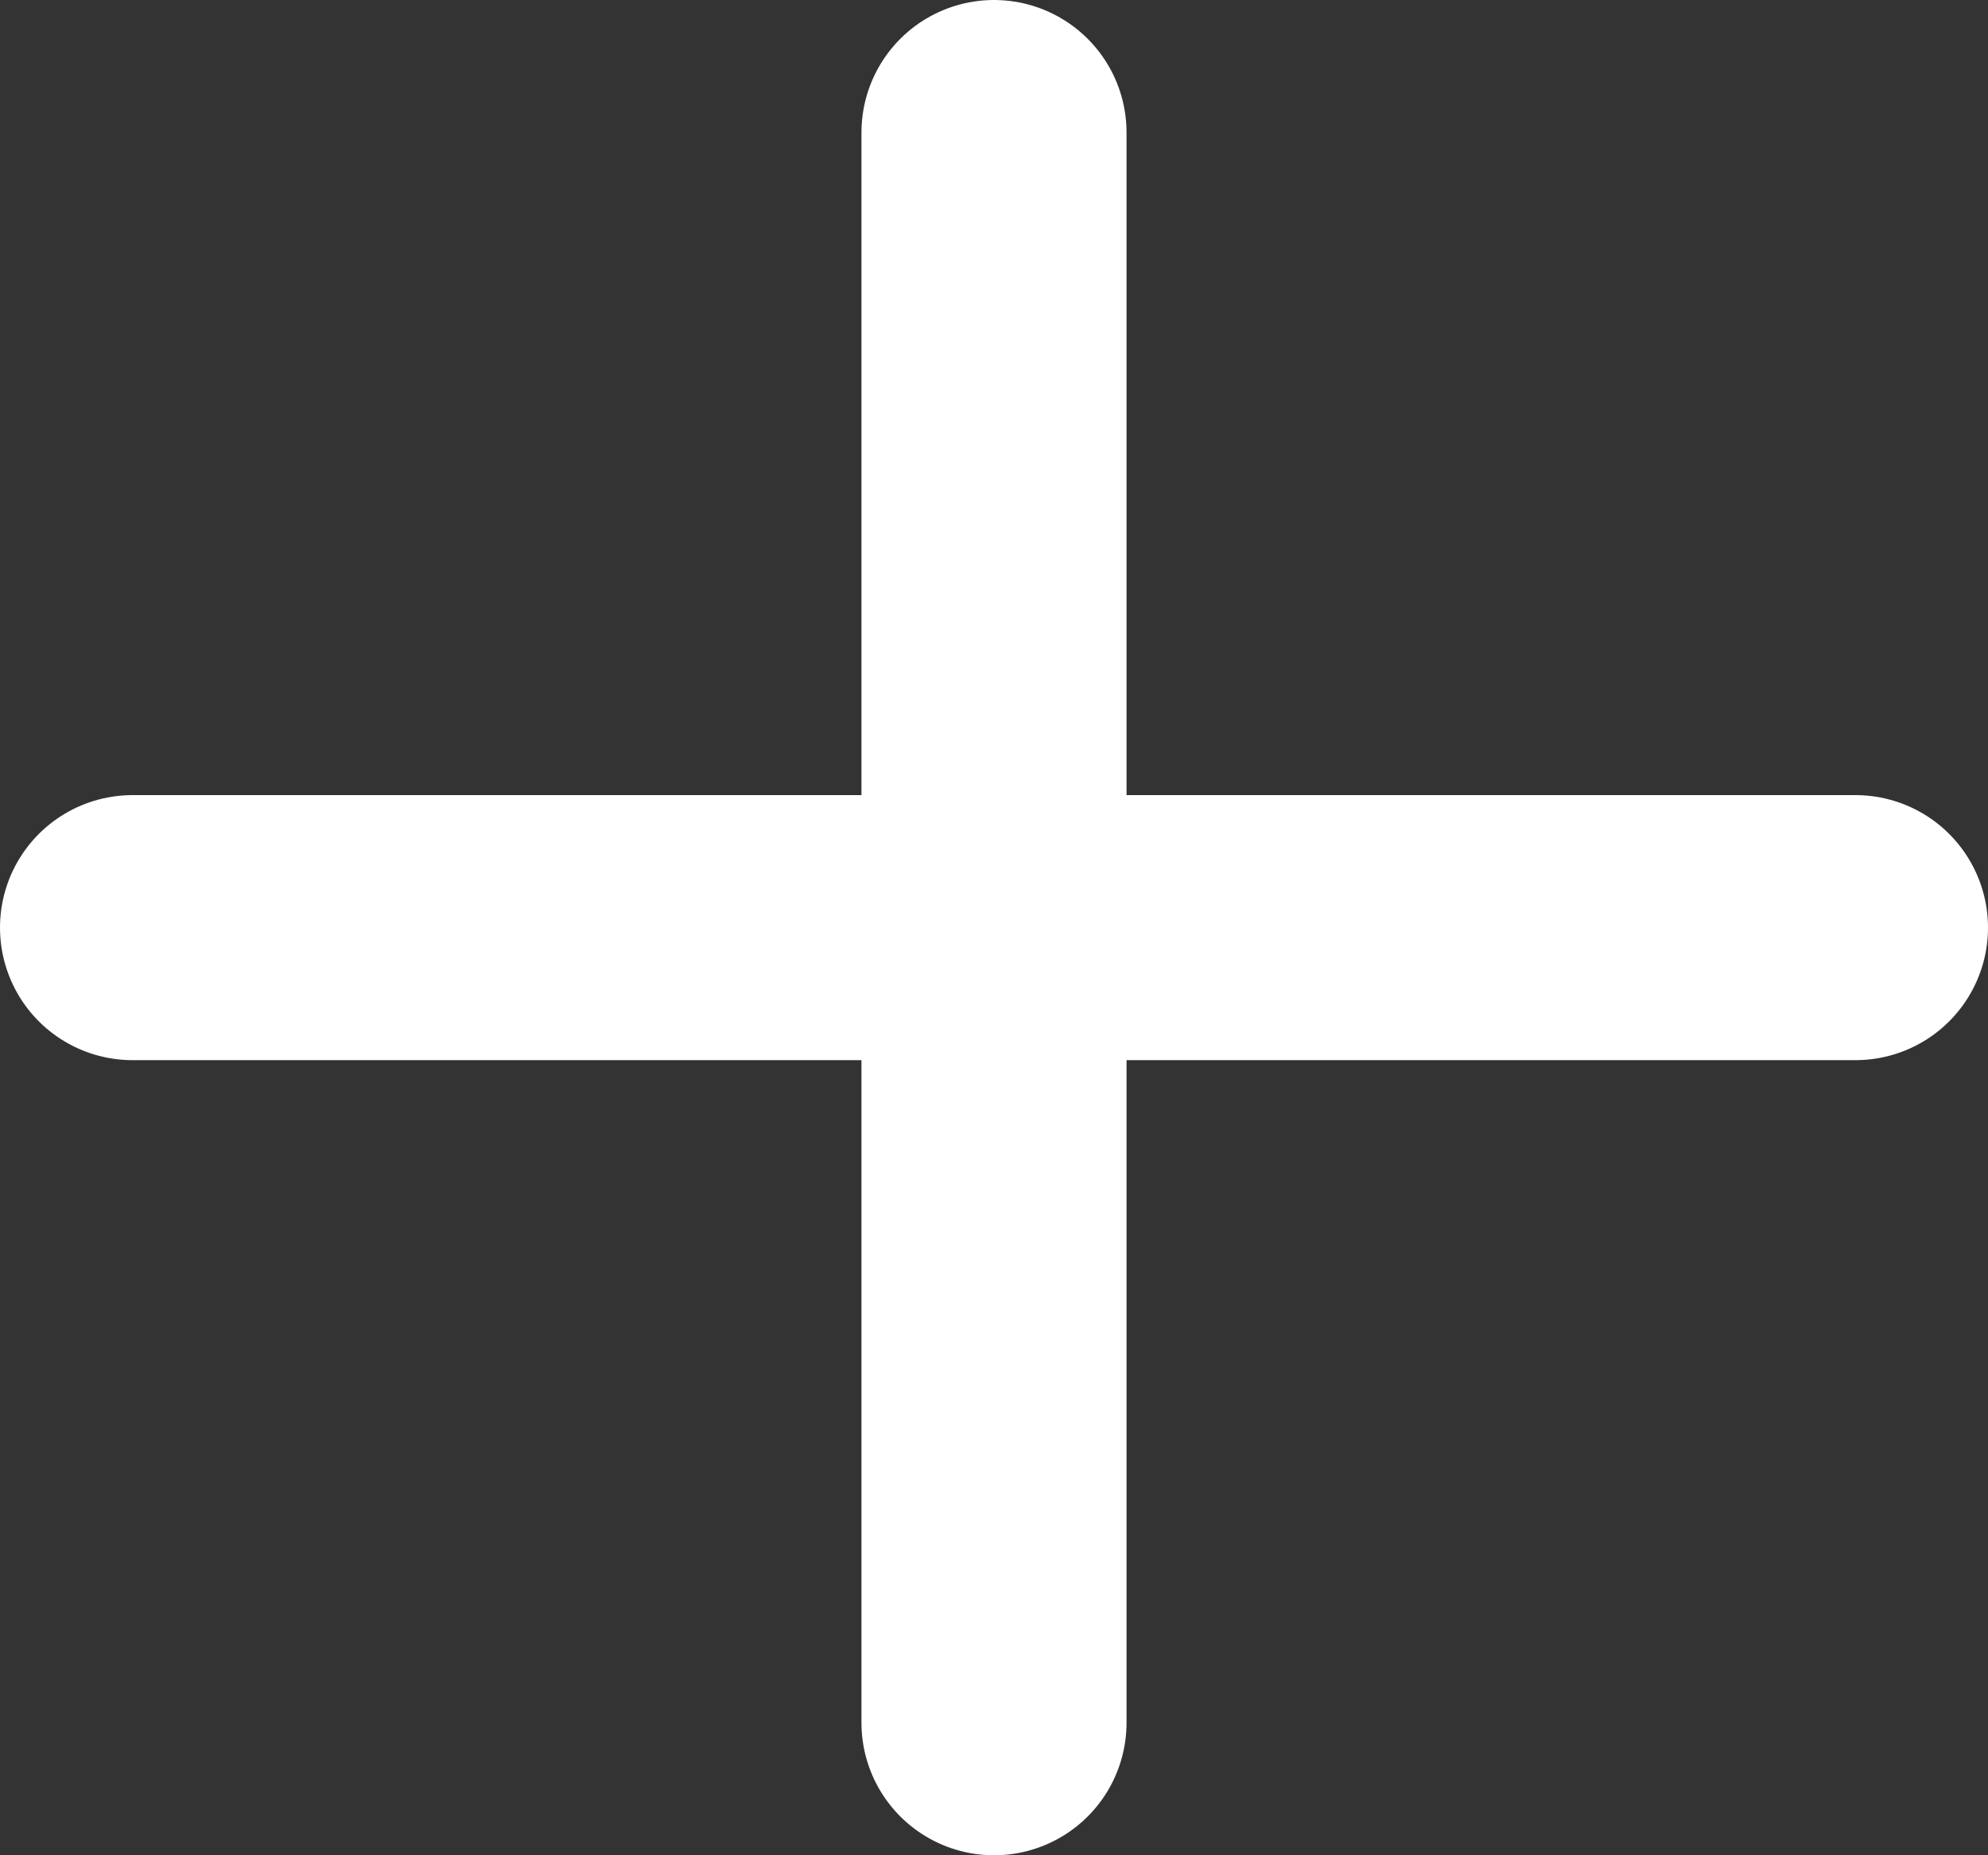 <svg width="15" height="14" viewBox="0 0 15 14" fill="none" xmlns="http://www.w3.org/2000/svg">
<rect x="0" y="0" width="15" height="14" fill="#333333" stroke="none"/>
<path d="M7.5 1V13" stroke="white" stroke-width="2" stroke-linecap="round" stroke-linejoin="round"/>
<path d="M14 7H1" stroke="white" stroke-width="2" stroke-linecap="round" stroke-linejoin="round"/>
</svg>
